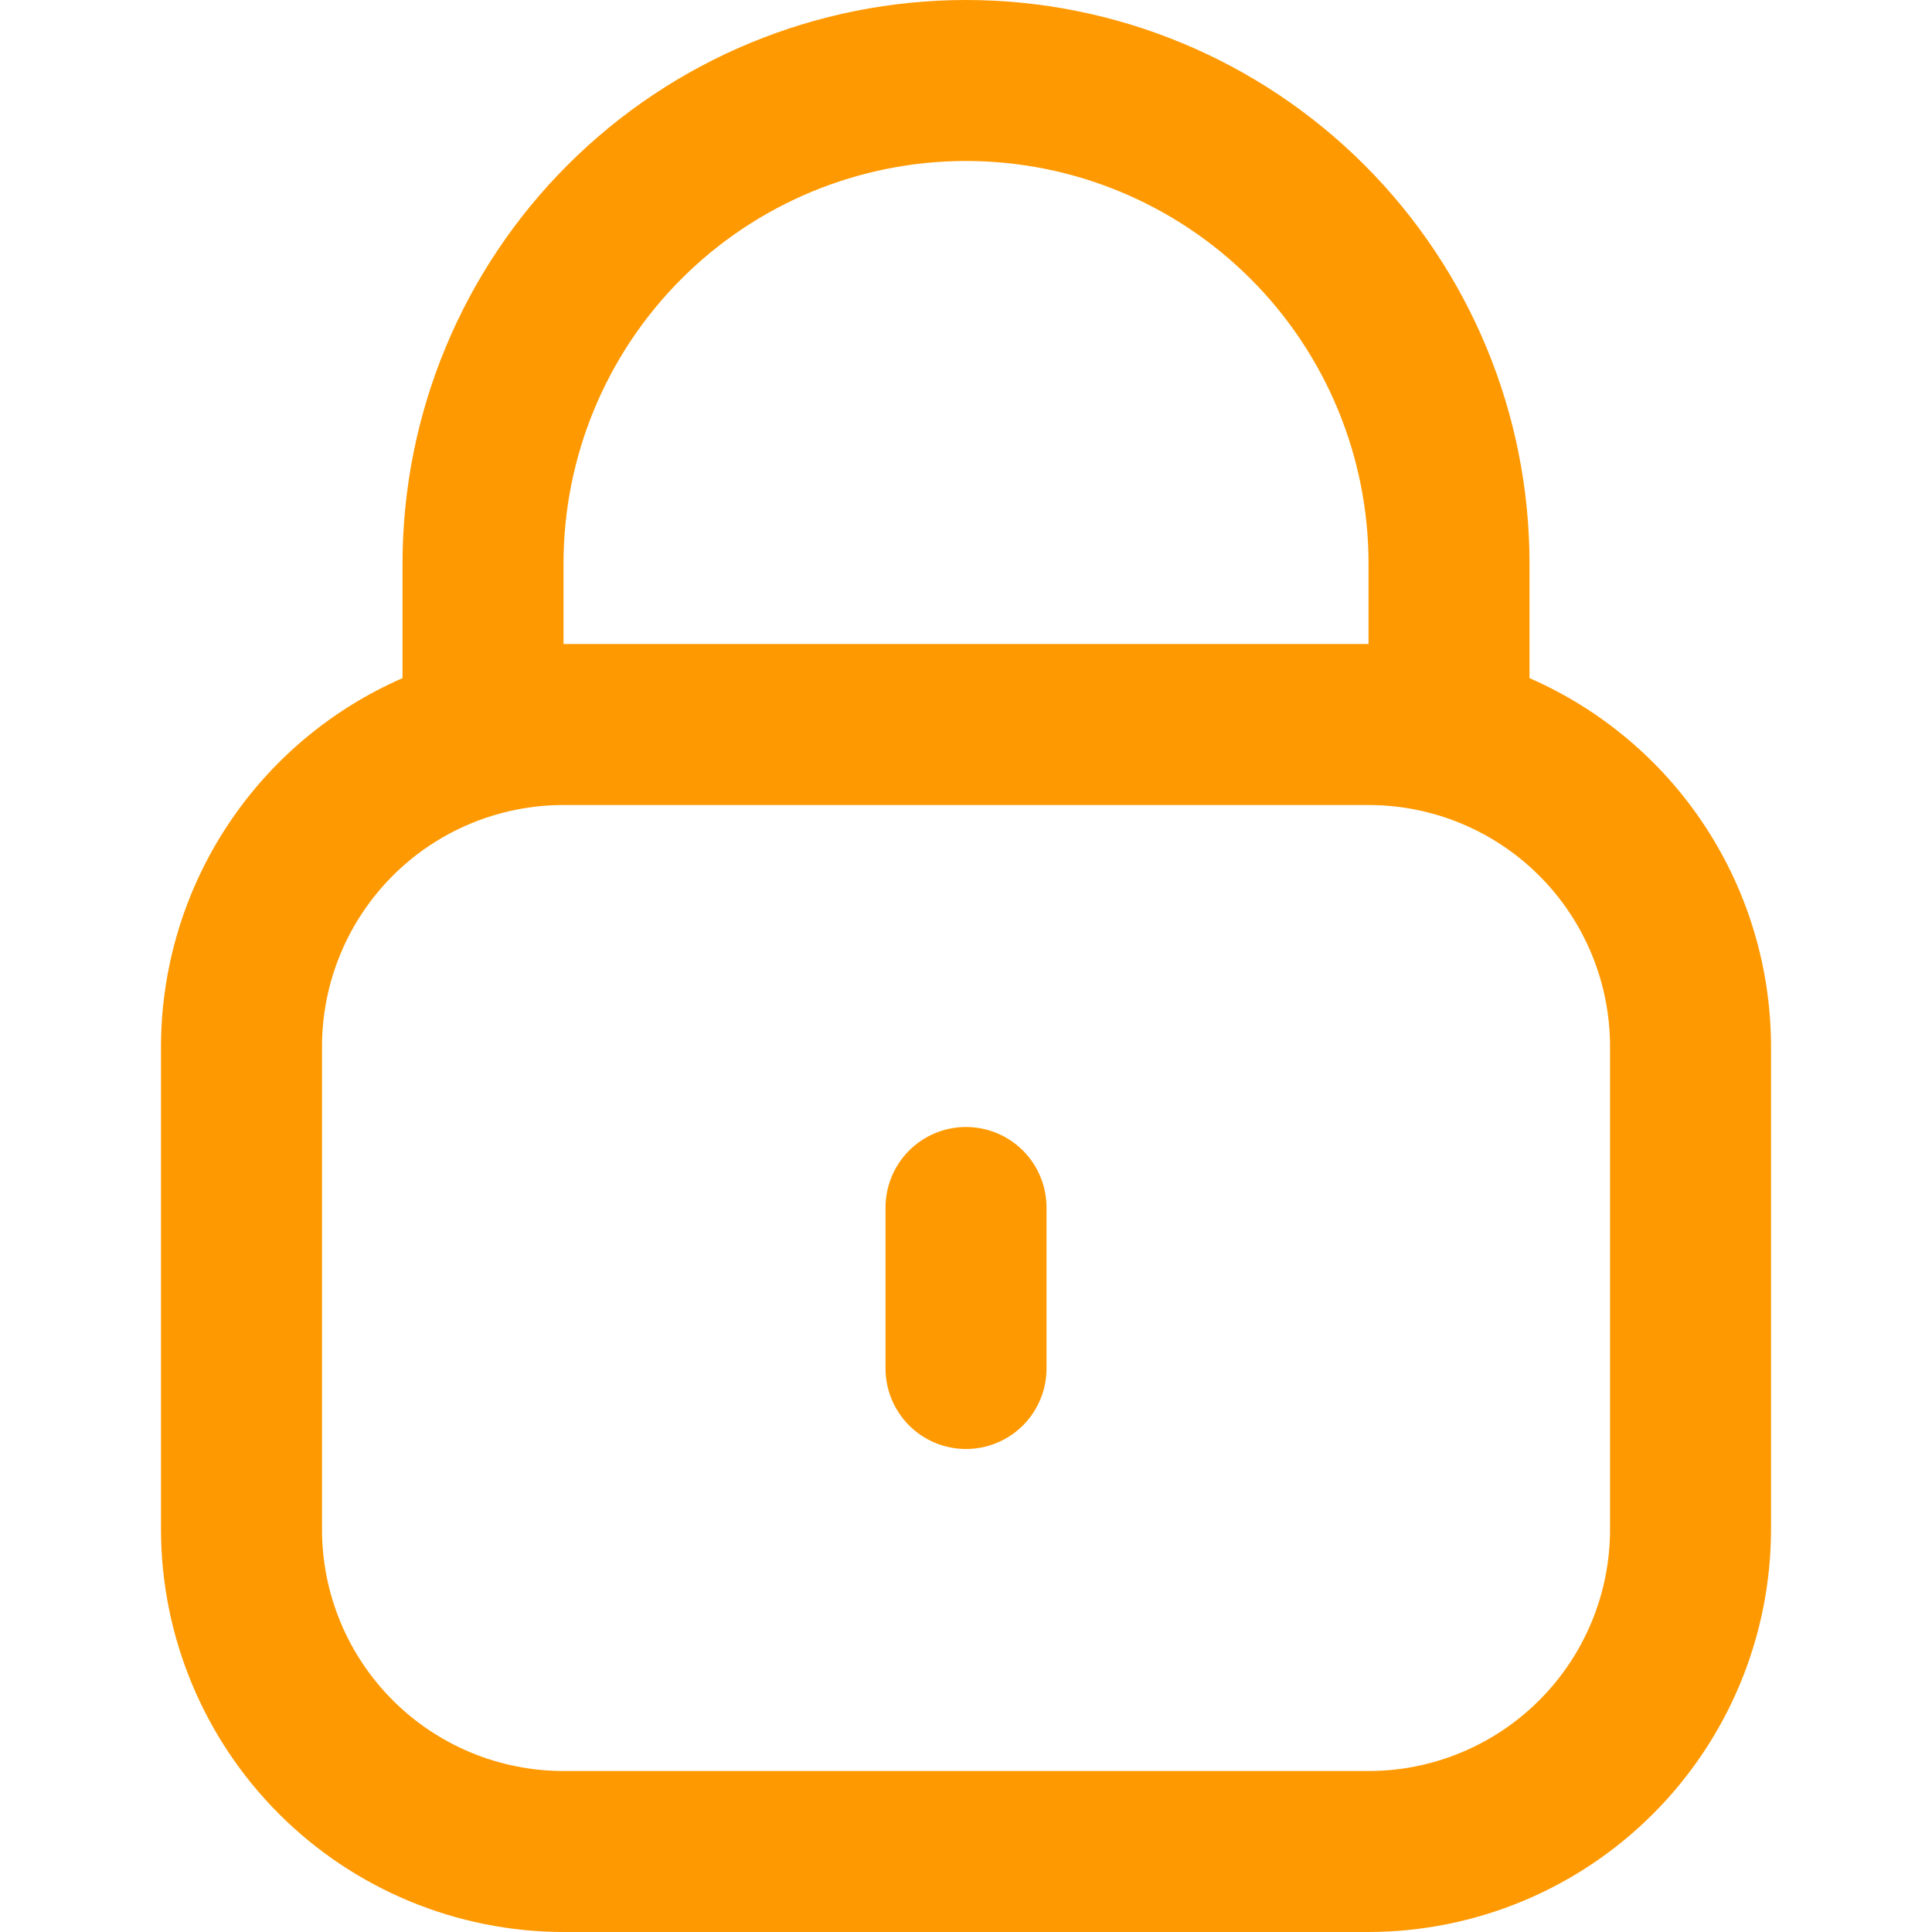 <svg width="40" height="40" viewBox="0 0 40 40" fill="none" xmlns="http://www.w3.org/2000/svg">
<g clip-path="url(#clip0_2_215)">
<path d="M31.667 14.04V11.667C31.667 8.572 30.438 5.605 28.25 3.417C26.062 1.229 23.094 0 20 0C16.906 0 13.938 1.229 11.751 3.417C9.563 5.605 8.334 8.572 8.334 11.667V14.04C6.849 14.688 5.586 15.754 4.698 17.109C3.81 18.463 3.336 20.047 3.333 21.667V31.667C3.336 33.876 4.215 35.994 5.777 37.556C7.339 39.118 9.458 39.997 11.667 40H28.334C30.543 39.997 32.661 39.118 34.223 37.556C35.785 35.994 36.664 33.876 36.667 31.667V21.667C36.665 20.047 36.191 18.463 35.303 17.109C34.415 15.754 33.151 14.688 31.667 14.04ZM11.667 11.667C11.667 9.457 12.545 7.337 14.108 5.774C15.67 4.211 17.79 3.333 20 3.333C22.21 3.333 24.33 4.211 25.893 5.774C27.456 7.337 28.334 9.457 28.334 11.667V13.333H11.667V11.667ZM33.334 31.667C33.334 32.993 32.807 34.264 31.869 35.202C30.931 36.14 29.66 36.667 28.334 36.667H11.667C10.341 36.667 9.069 36.14 8.131 35.202C7.194 34.264 6.667 32.993 6.667 31.667V21.667C6.667 20.341 7.194 19.069 8.131 18.131C9.069 17.193 10.341 16.667 11.667 16.667H28.334C29.66 16.667 30.931 17.193 31.869 18.131C32.807 19.069 33.334 20.341 33.334 21.667V31.667Z" fill="#FF9901"/>
<path d="M20 23.333C19.558 23.333 19.134 23.509 18.822 23.821C18.509 24.134 18.334 24.558 18.334 25V28.333C18.334 28.775 18.509 29.199 18.822 29.512C19.134 29.824 19.558 30 20 30C20.442 30 20.866 29.824 21.179 29.512C21.491 29.199 21.667 28.775 21.667 28.333V25C21.667 24.558 21.491 24.134 21.179 23.821C20.866 23.509 20.442 23.333 20 23.333Z" fill="#FF9901"/>
</g>
<defs>
<clipPath id="clip0_2_215">
<rect width="40" height="40" fill="white"/>
</clipPath>
</defs>
</svg>
